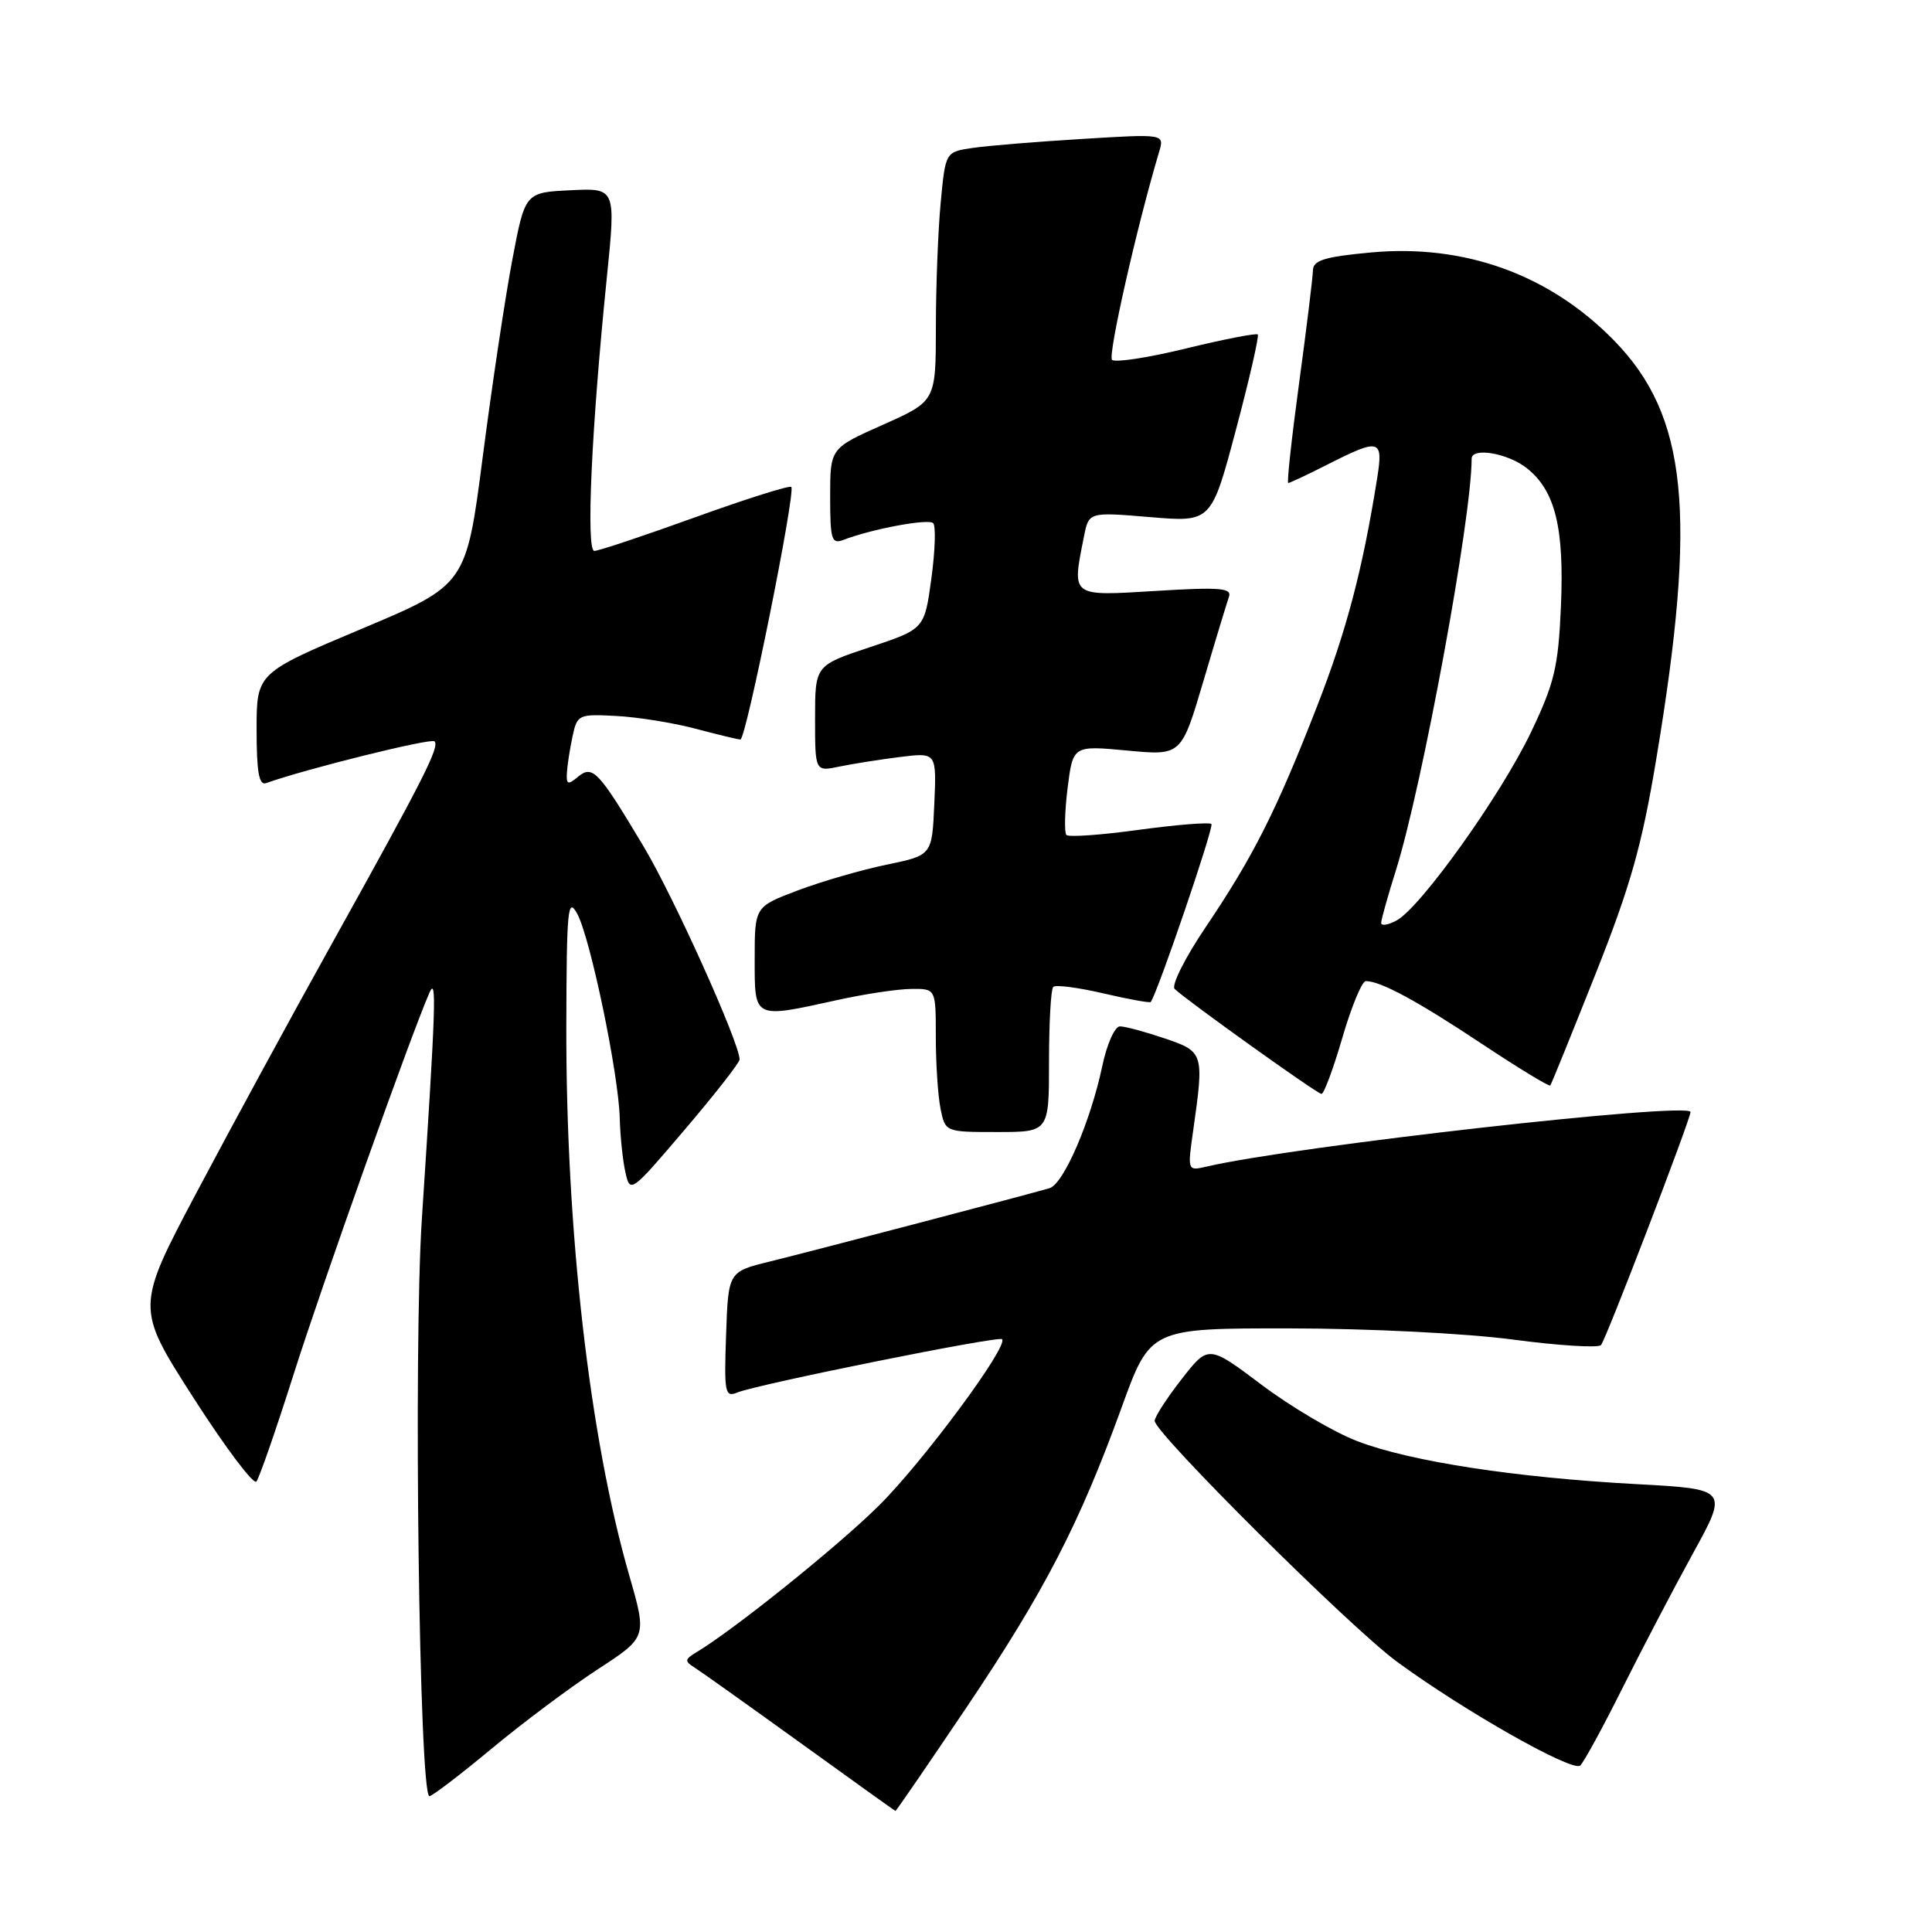 <?xml version="1.0" encoding="UTF-8" standalone="no"?>
<!DOCTYPE svg PUBLIC "-//W3C//DTD SVG 1.1//EN" "http://www.w3.org/Graphics/SVG/1.1/DTD/svg11.dtd" >
<svg xmlns="http://www.w3.org/2000/svg" xmlns:xlink="http://www.w3.org/1999/xlink" version="1.1" viewBox="0 0 256 256">
 <g >
 <path fill="currentColor"
d=" M 128.06 226.25 C 138.38 210.91 143.01 201.96 148.62 186.50 C 152.42 176.00 152.42 176.00 170.96 176.02 C 181.42 176.03 194.28 176.68 200.47 177.50 C 206.50 178.30 211.76 178.63 212.14 178.23 C 212.76 177.59 224.00 148.31 224.00 147.35 C 224.00 145.96 171.57 151.86 159.92 154.57 C 157.34 155.17 157.34 155.17 158.10 149.83 C 159.56 139.51 159.52 139.36 154.32 137.59 C 151.75 136.72 149.09 136.00 148.40 136.00 C 147.72 136.00 146.67 138.34 146.06 141.25 C 144.50 148.63 140.93 156.89 139.07 157.44 C 136.26 158.27 107.65 165.77 102.00 167.16 C 96.50 168.51 96.50 168.51 96.21 176.88 C 95.94 184.59 96.06 185.19 97.71 184.51 C 100.34 183.43 132.32 176.98 132.78 177.45 C 133.68 178.35 122.21 193.83 116.39 199.57 C 110.83 205.05 97.25 215.95 92.27 218.94 C 90.73 219.86 90.70 220.12 92.00 220.94 C 92.83 221.46 99.12 225.94 106.00 230.90 C 112.88 235.87 118.57 239.94 118.65 239.96 C 118.74 239.98 122.97 233.81 128.06 226.25 Z  M 65.10 231.74 C 69.25 228.29 75.59 223.55 79.19 221.20 C 85.74 216.94 85.74 216.94 83.37 208.72 C 78.12 190.50 74.99 163.12 75.04 136.00 C 75.08 120.38 75.23 118.78 76.49 121.09 C 78.22 124.28 81.96 142.24 82.12 148.16 C 82.18 150.55 82.52 153.78 82.87 155.34 C 83.49 158.14 83.60 158.06 90.75 149.66 C 94.74 144.98 98.00 140.80 98.00 140.39 C 98.00 138.21 89.31 118.92 85.32 112.23 C 79.25 102.07 78.53 101.31 76.55 102.96 C 75.24 104.04 75.02 103.95 75.12 102.37 C 75.18 101.34 75.52 99.17 75.87 97.55 C 76.48 94.69 76.67 94.60 81.67 94.87 C 84.52 95.02 89.24 95.78 92.17 96.56 C 95.10 97.34 97.78 97.98 98.11 97.99 C 98.85 98.00 105.47 65.14 104.85 64.52 C 104.62 64.29 98.88 66.10 92.09 68.55 C 85.31 71.00 79.31 73.00 78.75 73.00 C 77.63 73.00 78.38 56.64 80.41 36.76 C 81.61 24.91 81.61 24.91 75.59 25.21 C 69.57 25.50 69.57 25.50 67.87 34.50 C 66.93 39.45 65.18 51.15 63.97 60.50 C 61.77 77.50 61.77 77.50 47.88 83.34 C 34.00 89.18 34.00 89.18 34.00 96.70 C 34.00 102.28 34.32 104.10 35.25 103.77 C 40.50 101.89 57.11 97.77 57.57 98.23 C 58.28 98.95 56.19 103.08 44.00 125.00 C 38.64 134.62 30.60 149.42 26.12 157.88 C 17.97 173.26 17.97 173.26 25.62 185.19 C 29.83 191.76 33.59 196.76 33.97 196.31 C 34.35 195.87 36.58 189.43 38.94 182.00 C 42.70 170.14 54.49 137.02 56.92 131.50 C 57.88 129.32 57.74 133.45 55.90 161.50 C 54.77 178.71 55.55 238.00 56.90 238.00 C 57.27 238.00 60.96 235.18 65.10 231.74 Z  M 214.92 223.81 C 217.48 218.69 221.69 210.63 224.29 205.90 C 229.02 197.31 229.02 197.31 216.76 196.65 C 200.75 195.78 186.87 193.65 179.87 190.97 C 176.78 189.79 171.07 186.43 167.18 183.50 C 160.12 178.19 160.12 178.19 156.56 182.76 C 154.60 185.27 153.00 187.75 153.00 188.27 C 153.00 189.88 178.93 215.66 185.11 220.19 C 194.03 226.73 208.39 234.86 209.39 233.94 C 209.87 233.49 212.36 228.94 214.92 223.81 Z  M 139.00 140.67 C 139.00 135.53 139.25 131.08 139.56 130.77 C 139.87 130.46 142.86 130.85 146.21 131.63 C 149.55 132.41 152.38 132.92 152.48 132.77 C 153.43 131.43 160.89 109.55 160.52 109.19 C 160.26 108.93 155.95 109.27 150.95 109.95 C 145.95 110.64 141.61 110.95 141.31 110.64 C 141.01 110.34 141.08 107.55 141.46 104.44 C 142.17 98.78 142.17 98.78 149.35 99.45 C 156.53 100.13 156.53 100.13 159.44 90.31 C 161.03 84.92 162.57 79.86 162.84 79.09 C 163.26 77.91 161.68 77.78 153.17 78.30 C 141.78 78.99 142.02 79.17 143.64 71.05 C 144.28 67.84 144.28 67.84 152.40 68.52 C 160.51 69.20 160.51 69.20 163.77 56.94 C 165.56 50.21 166.86 44.53 166.66 44.32 C 166.45 44.12 162.19 44.95 157.17 46.17 C 152.16 47.40 147.74 48.07 147.35 47.68 C 146.77 47.10 150.64 30.00 153.59 20.12 C 154.30 17.74 154.30 17.74 143.40 18.41 C 137.41 18.77 130.87 19.31 128.89 19.60 C 125.28 20.13 125.28 20.13 124.65 26.81 C 124.30 30.49 124.01 37.92 124.01 43.33 C 124.00 53.16 124.00 53.16 117.00 56.28 C 110.00 59.39 110.00 59.39 110.00 65.80 C 110.00 71.50 110.19 72.14 111.75 71.54 C 115.48 70.10 123.02 68.69 123.65 69.32 C 124.02 69.69 123.91 72.99 123.41 76.67 C 122.50 83.35 122.50 83.35 115.25 85.76 C 108.00 88.17 108.00 88.17 108.00 95.21 C 108.00 102.25 108.00 102.25 111.25 101.57 C 113.04 101.20 116.66 100.63 119.30 100.30 C 124.10 99.71 124.10 99.71 123.80 106.52 C 123.50 113.33 123.50 113.33 117.50 114.57 C 114.20 115.25 108.91 116.78 105.75 117.97 C 100.00 120.14 100.00 120.14 100.00 127.07 C 100.00 135.09 99.77 134.97 111.00 132.50 C 114.58 131.71 118.96 131.05 120.75 131.04 C 124.00 131.00 124.00 131.00 124.00 137.38 C 124.00 140.88 124.28 145.16 124.62 146.88 C 125.25 150.00 125.25 150.00 132.12 150.00 C 139.00 150.00 139.00 150.00 139.00 140.67 Z  M 177.87 137.50 C 179.07 133.38 180.47 130.00 180.98 130.00 C 182.93 130.00 187.82 132.64 196.33 138.30 C 201.19 141.52 205.28 144.02 205.42 143.83 C 205.57 143.65 208.25 137.02 211.40 129.10 C 216.04 117.41 217.56 112.06 219.46 100.60 C 224.91 67.92 223.61 55.07 213.84 45.09 C 205.30 36.36 194.02 32.29 181.58 33.46 C 175.48 34.03 173.99 34.50 173.97 35.84 C 173.95 36.75 173.13 43.46 172.14 50.75 C 171.15 58.04 170.50 64.00 170.70 64.00 C 170.90 64.00 173.29 62.88 176.00 61.50 C 182.80 58.06 183.30 58.19 182.50 63.25 C 180.57 75.42 178.43 83.56 174.51 93.61 C 169.11 107.47 166.05 113.52 159.76 122.85 C 157.03 126.89 155.18 130.58 155.65 131.04 C 157.12 132.48 174.47 144.90 175.10 144.95 C 175.42 144.98 176.67 141.62 177.87 137.50 Z  M 183.01 122.29 C 183.02 121.85 183.89 118.73 184.96 115.34 C 188.47 104.15 195.00 68.66 195.00 60.79 C 195.00 59.23 199.78 60.04 202.29 62.02 C 206.07 64.99 207.29 69.91 206.83 80.40 C 206.48 88.39 205.97 90.53 202.86 97.03 C 198.90 105.33 188.23 120.27 185.05 121.97 C 183.92 122.58 183.01 122.72 183.01 122.29 Z "/>
</g>
</svg>